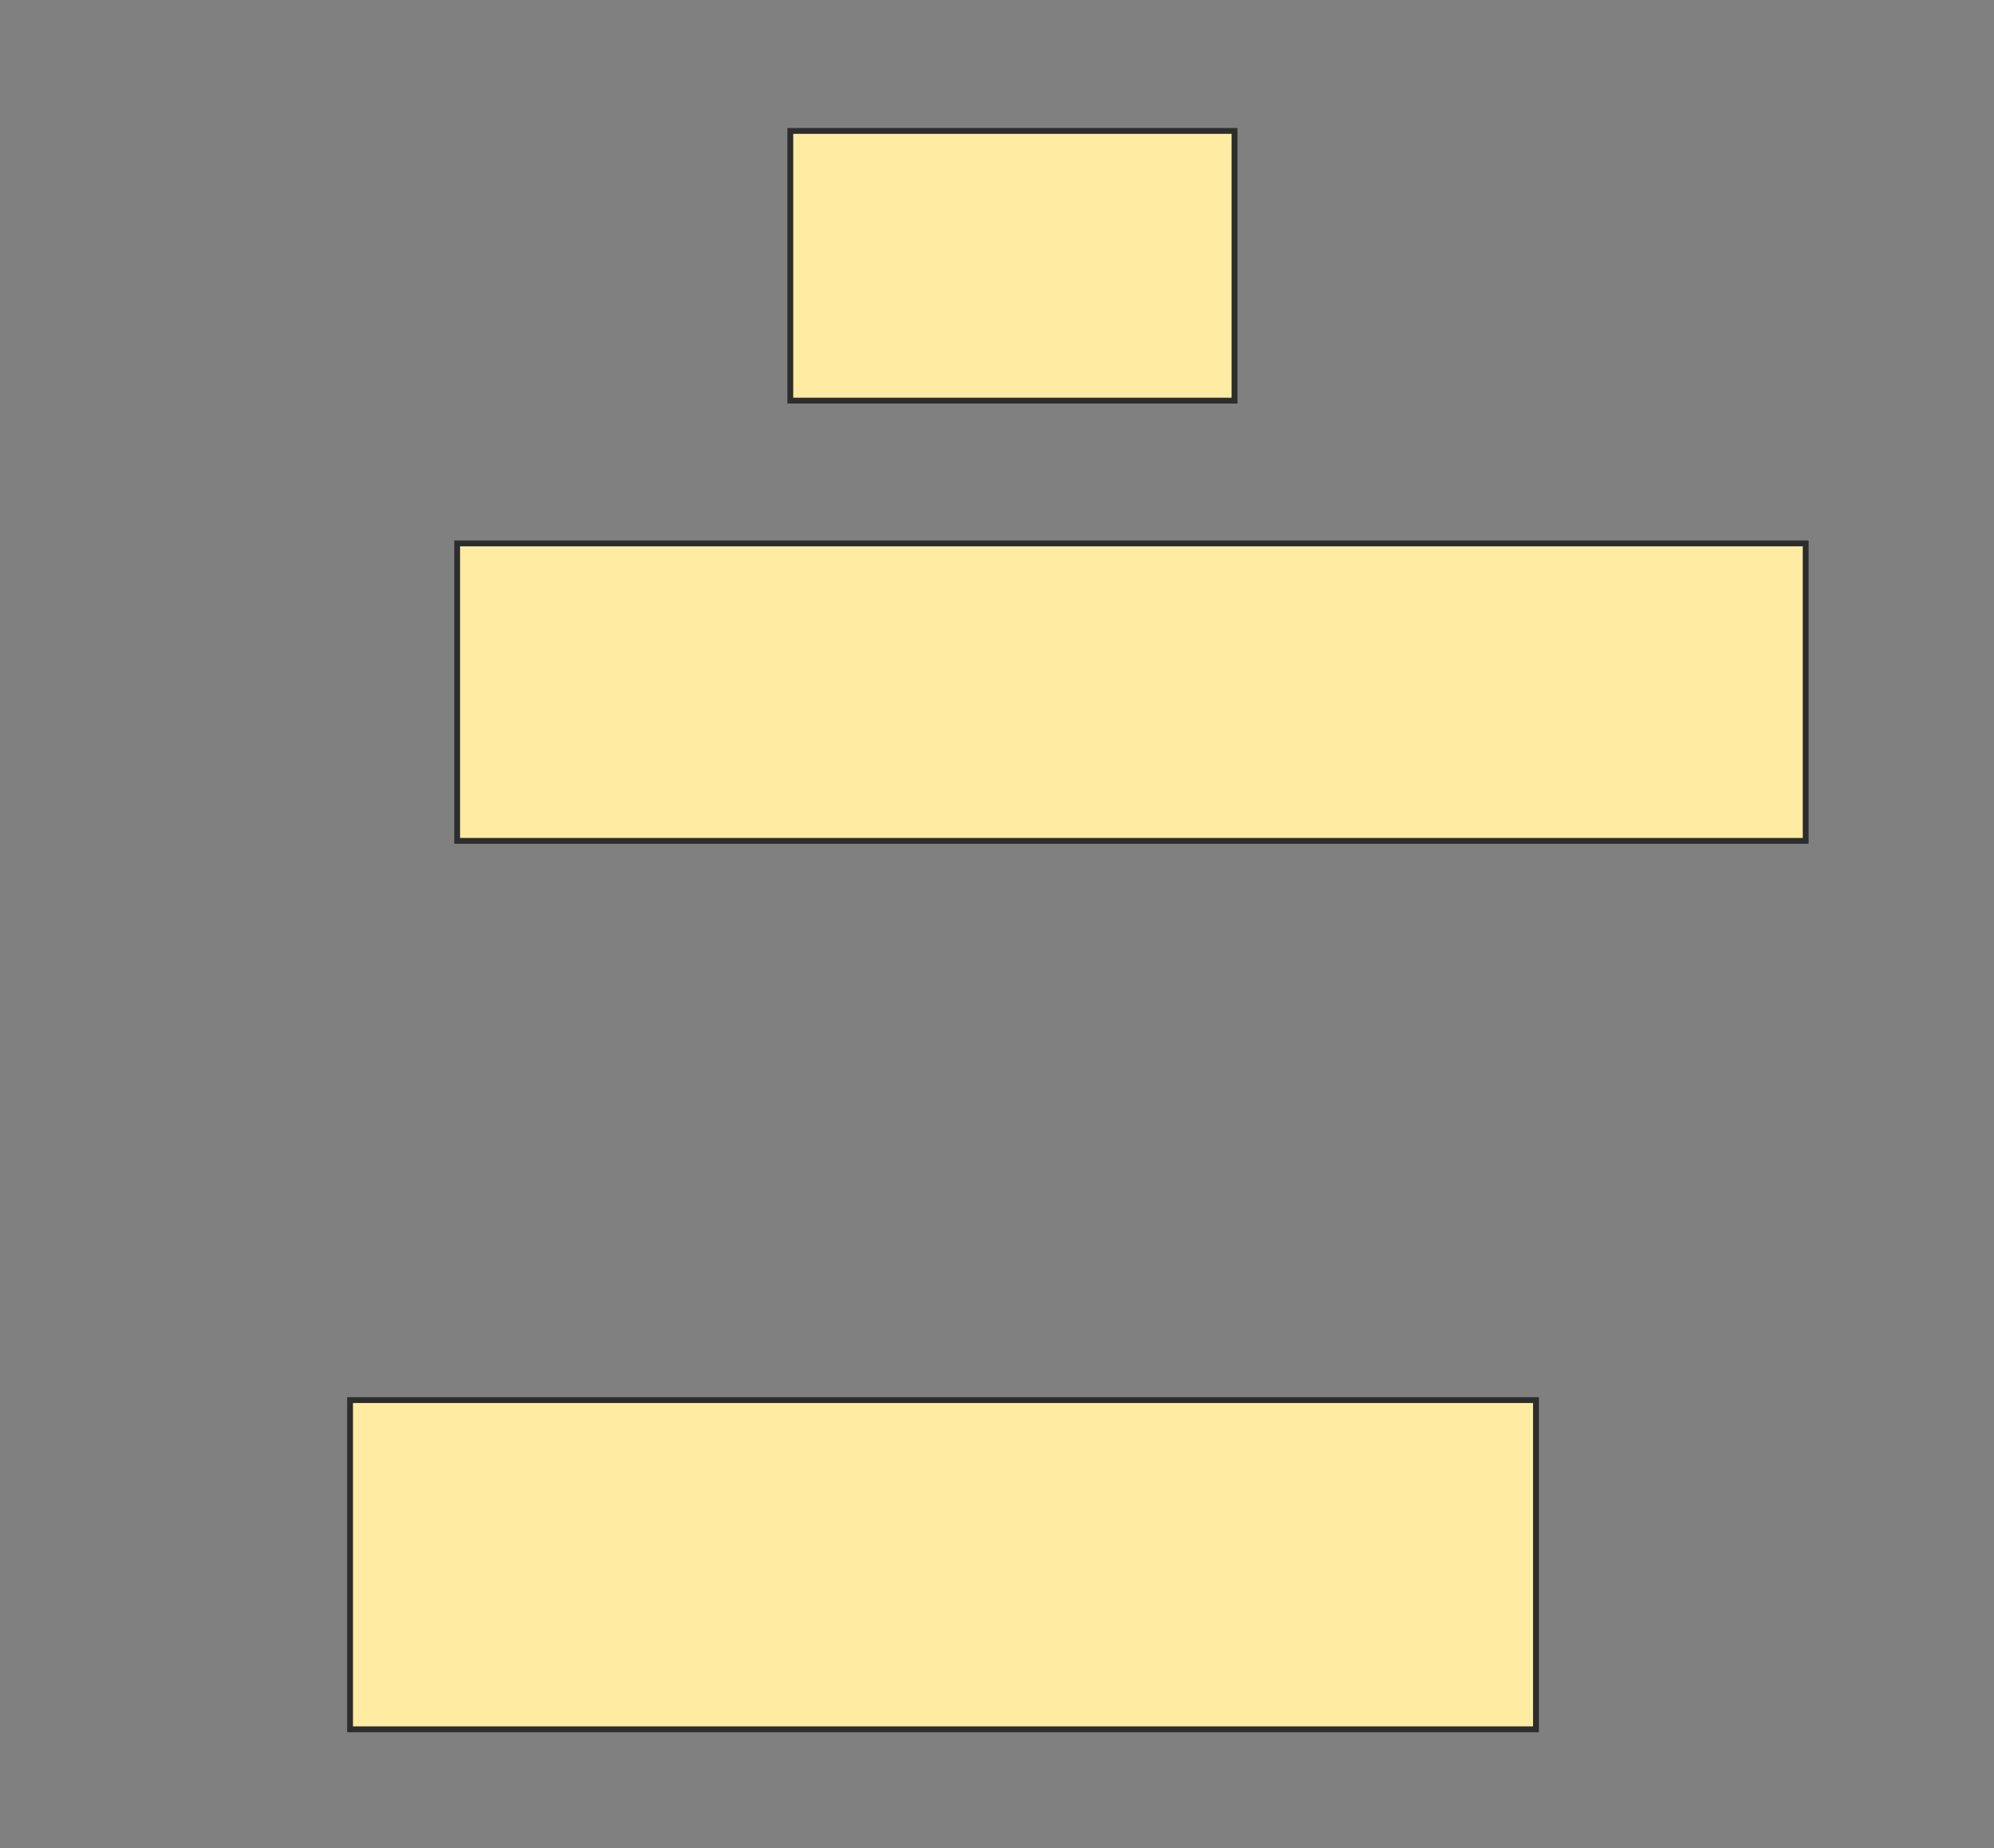 <svg height="317" width="342" xmlns="http://www.w3.org/2000/svg"><rect width="100%" height="100%" fill="#808080" stroke="none"/><g fill="#ffeba2" stroke="#2d2d2d"><path d="m135.551 22.456h76.19v46.258h-76.19z"/><path d="m78.408 93.204h231.293v51.02h-231.293z"/><path d="m60.041 240.143h203.401v56.463h-203.401z"/></g></svg>